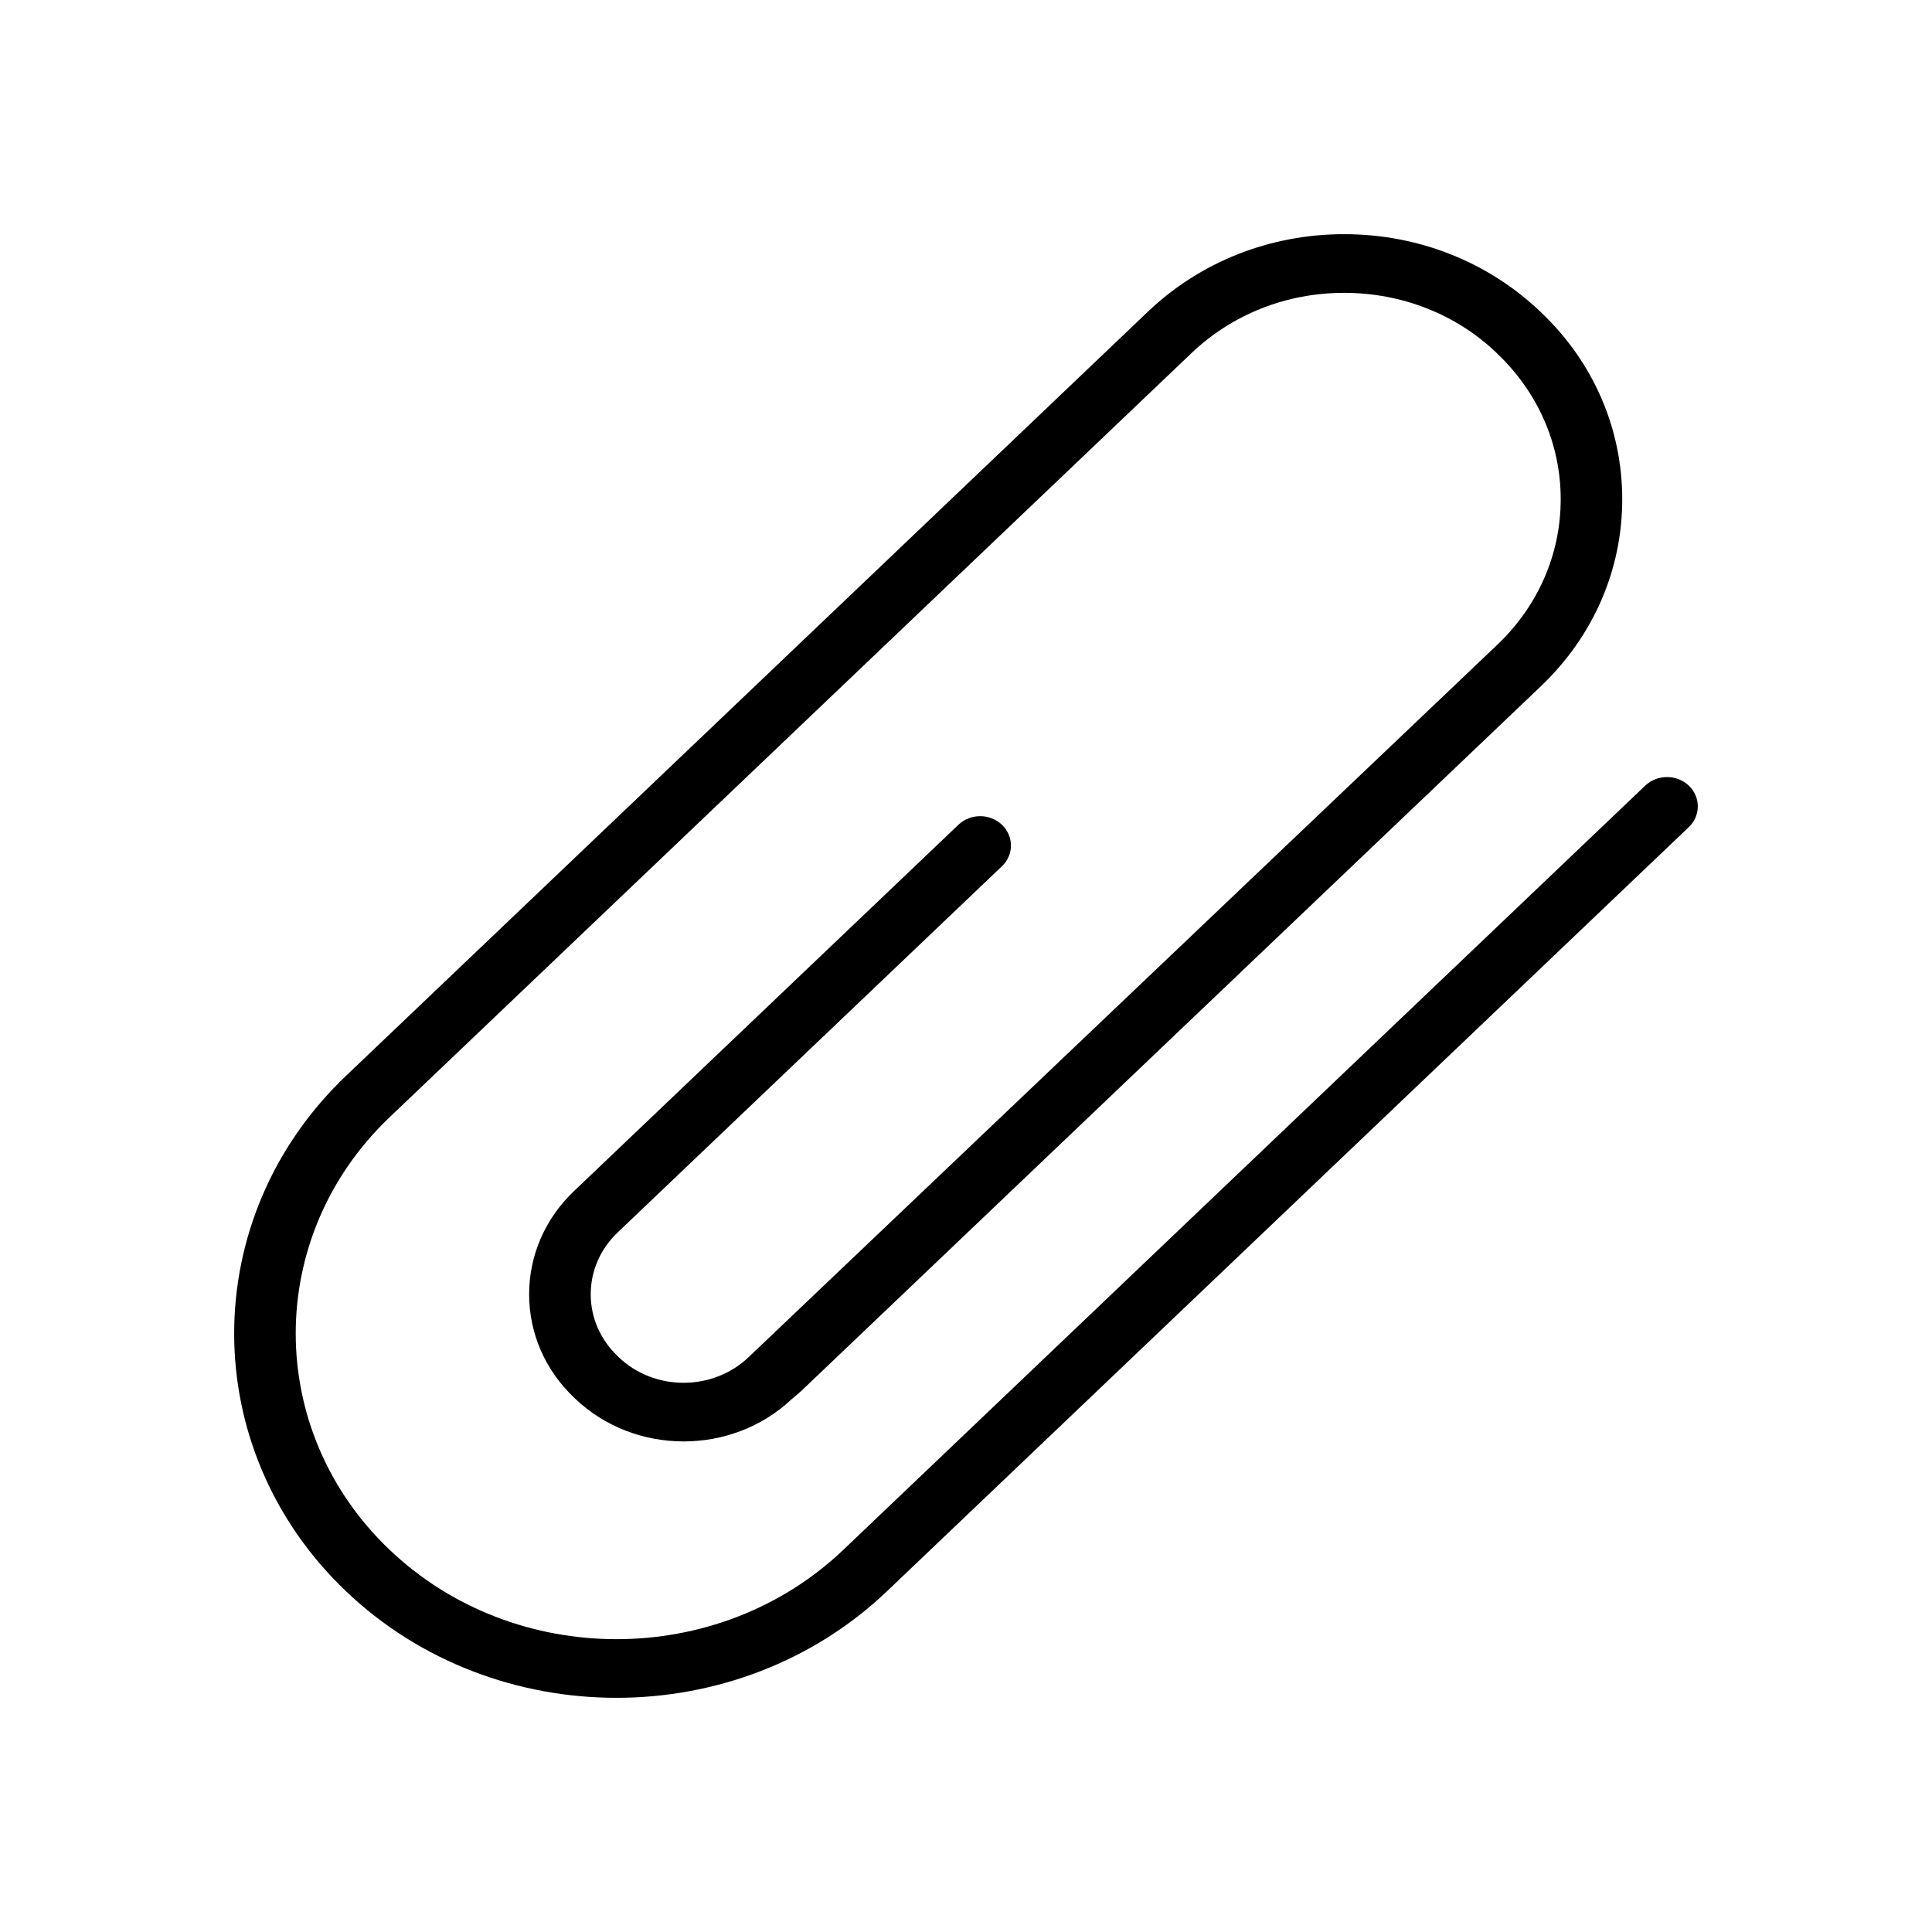 <svg width="33" height="33" viewBox="0 0 33 33" fill="none" xmlns="http://www.w3.org/2000/svg">
<g filter="url(#filter0_d)">
<path d="M10.53 29C8.857 29 7.184 28.393 5.91 27.18C3.363 24.752 3.363 20.802 5.911 18.375L19.607 5.324C20.503 4.47 21.694 4 22.959 4C24.224 4 25.415 4.47 26.311 5.324L26.332 5.345C27.216 6.187 27.709 7.321 27.709 8.527C27.709 9.733 27.216 10.867 26.32 11.721L13.688 23.757L13.519 23.902C12.495 24.864 10.842 24.86 9.825 23.891L9.805 23.872C9.311 23.401 9.038 22.774 9.038 22.108C9.038 21.441 9.311 20.814 9.806 20.343L16.37 14.088C16.576 13.892 16.908 13.892 17.114 14.088C17.319 14.284 17.319 14.601 17.114 14.796L10.55 21.051C10.253 21.334 10.09 21.709 10.09 22.108C10.09 22.506 10.253 22.881 10.55 23.164L10.57 23.184C11.18 23.765 12.174 23.764 12.786 23.182L25.576 11.012C26.273 10.348 26.658 9.465 26.658 8.527C26.658 7.589 26.273 6.706 25.576 6.042L25.555 6.02C24.87 5.368 23.943 5.002 22.959 5.002C21.974 5.002 21.048 5.368 20.351 6.032L6.654 19.084C4.517 21.12 4.517 24.434 6.654 26.471C8.791 28.507 12.269 28.508 14.406 26.471L28.102 13.419C28.308 13.224 28.641 13.224 28.846 13.419C29.051 13.615 29.051 13.932 28.846 14.128L15.15 27.18C13.876 28.393 12.203 29 10.53 29Z" fill="black"/>
</g>
<defs>
<filter id="filter0_d" x="0" y="0" width="33" height="33" filterUnits="userSpaceOnUse" color-interpolation-filters="sRGB">
<feFlood flood-opacity="0" result="BackgroundImageFix"/>
<feColorMatrix in="SourceAlpha" type="matrix" values="0 0 0 0 0 0 0 0 0 0 0 0 0 0 0 0 0 0 127 0"/>
<feOffset/>
<feGaussianBlur stdDeviation="2"/>
<feColorMatrix type="matrix" values="0 0 0 0 0 0 0 0 0 0 0 0 0 0 0 0 0 0 0.25 0"/>
<feBlend mode="normal" in2="BackgroundImageFix" result="effect1_dropShadow"/>
<feBlend mode="normal" in="SourceGraphic" in2="effect1_dropShadow" result="shape"/>
</filter>
</defs>
</svg>
